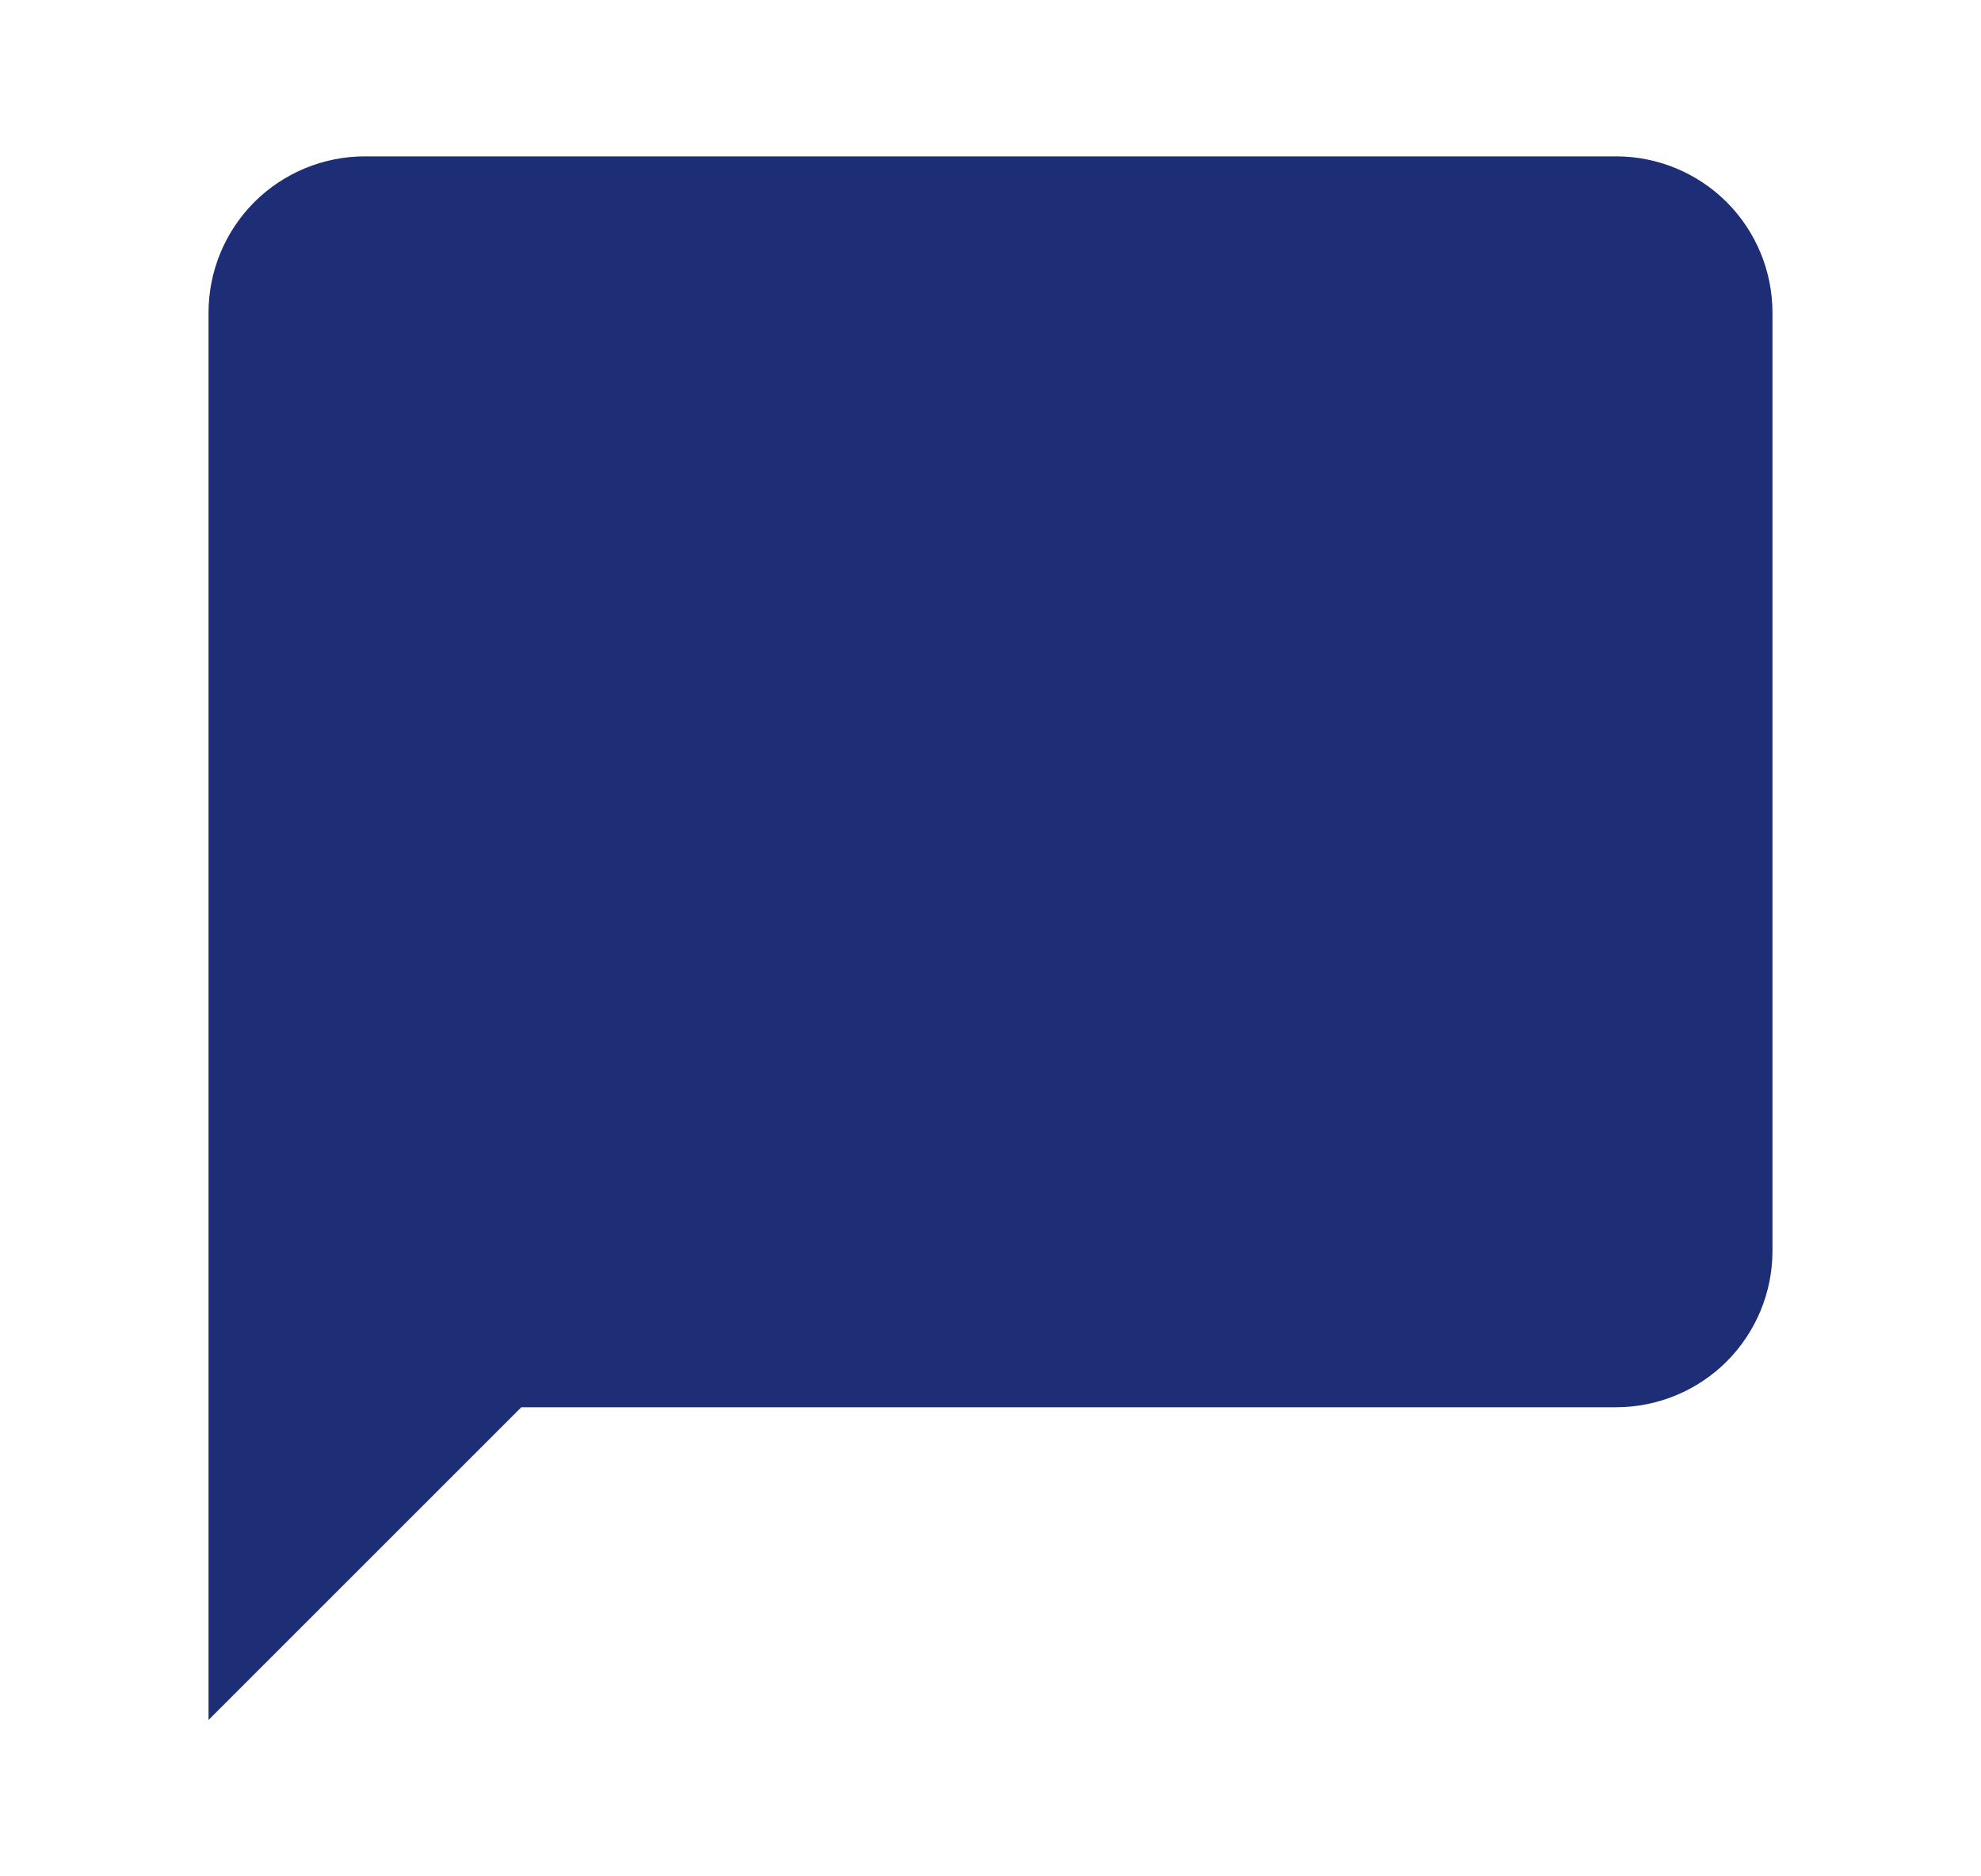<svg width="19" height="18" viewBox="0 0 19 18" fill="none" xmlns="http://www.w3.org/2000/svg">
<path d="M15.5 1.5H3.5C3.102 1.5 2.721 1.658 2.439 1.939C2.158 2.221 2 2.602 2 3V16.5L5 13.5H15.5C15.898 13.5 16.279 13.342 16.561 13.061C16.842 12.779 17 12.398 17 12V3C17 2.602 16.842 2.221 16.561 1.939C16.279 1.658 15.898 1.5 15.5 1.5Z" fill="#1D2E76"/>
</svg>

